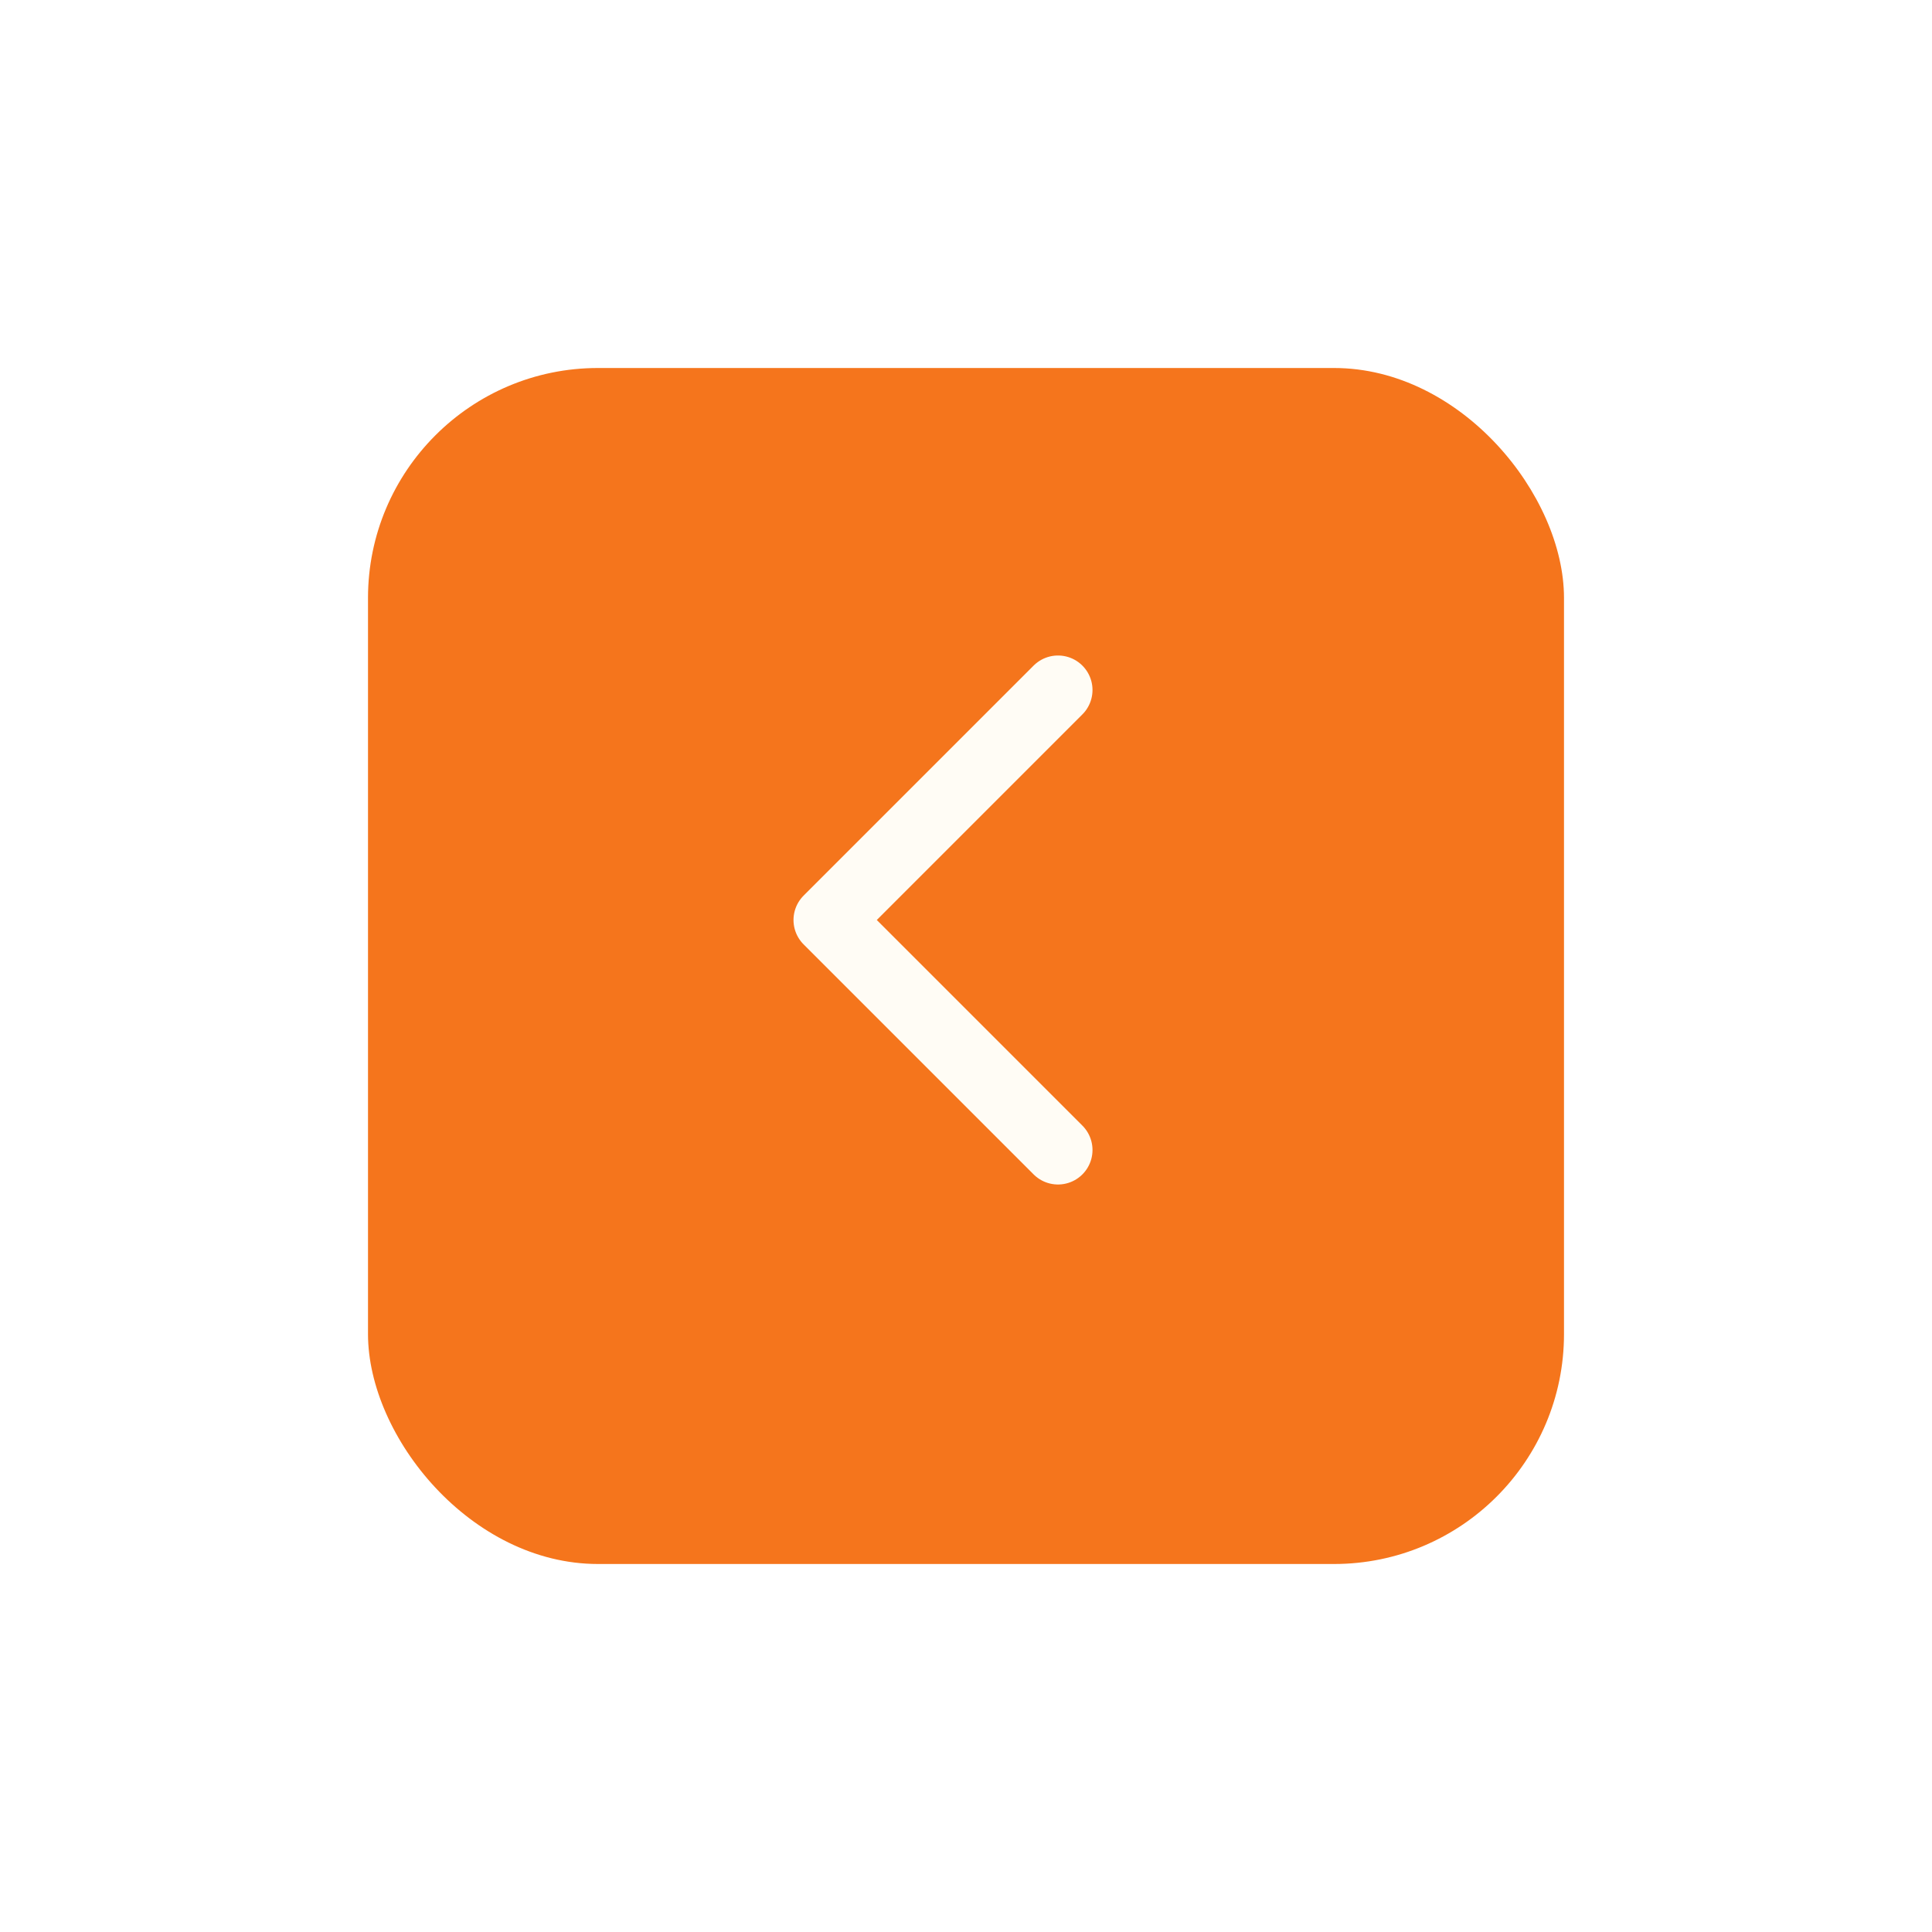 <svg width="84" height="84" viewBox="0 0 84 84" fill="none" xmlns="http://www.w3.org/2000/svg">
<g filter="url(#filter0_d_203_24)">
<rect x="16" y="14" width="52" height="52" rx="10" fill="#F5751C"/>
</g>
<path d="M46 30L36 40L46 50" stroke="#FFFCF5" stroke-width="3" stroke-linecap="round" stroke-linejoin="round"/>
<defs>
<filter id="filter0_d_203_24" x="0" y="0" width="84" height="84" filterUnits="userSpaceOnUse" color-interpolation-filters="sRGB">
<feFlood flood-opacity="0" result="BackgroundImageFix"/>
<feColorMatrix in="SourceAlpha" type="matrix" values="0 0 0 0 0 0 0 0 0 0 0 0 0 0 0 0 0 0 127 0" result="hardAlpha"/>
<feOffset dy="2"/>
<feGaussianBlur stdDeviation="8"/>
<feColorMatrix type="matrix" values="0 0 0 0 0 0 0 0 0 0 0 0 0 0 0 0 0 0 0.035 0"/>
<feBlend mode="normal" in2="BackgroundImageFix" result="effect1_dropShadow_203_24"/>
<feBlend mode="normal" in="SourceGraphic" in2="effect1_dropShadow_203_24" result="shape"/>
</filter>
</defs>
</svg>
